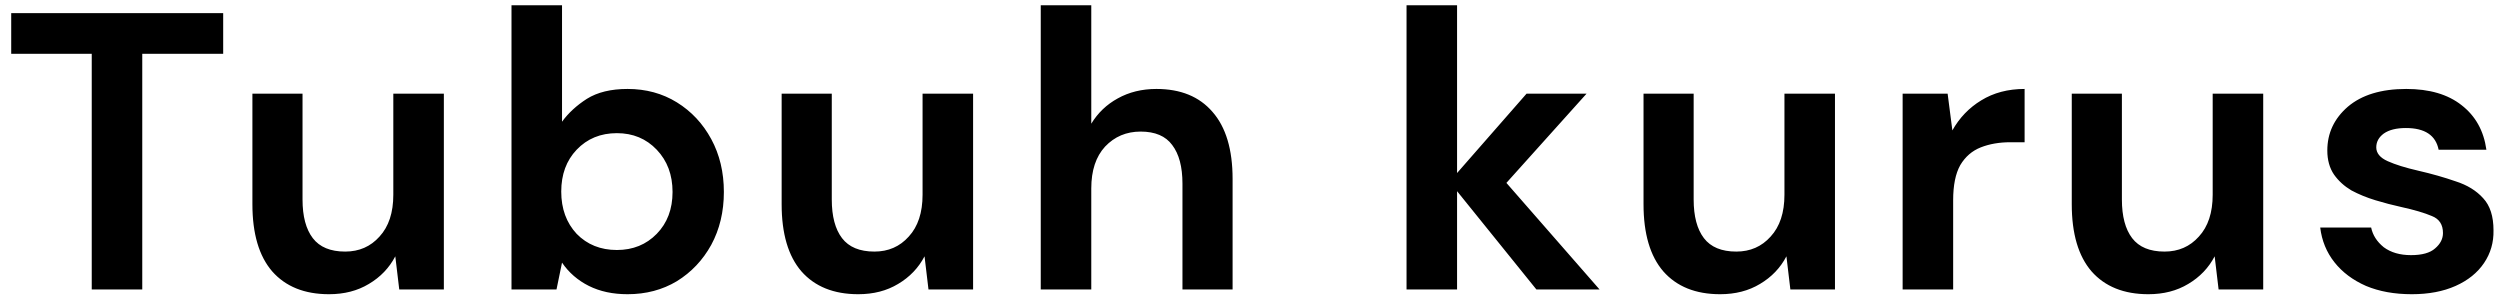<svg width="190" height="23" viewBox="0 0 190 23" fill="none" xmlns="http://www.w3.org/2000/svg">
<path d="M6.972 22V4.09H0.852V1H16.962V4.09H10.812V22H6.972ZM25.003 22.36C23.142 22.36 21.703 21.78 20.683 20.62C19.683 19.46 19.183 17.76 19.183 15.52V7.12H22.992V15.16C22.992 16.44 23.253 17.42 23.773 18.1C24.293 18.78 25.113 19.12 26.233 19.12C27.293 19.12 28.163 18.74 28.843 17.98C29.543 17.22 29.892 16.16 29.892 14.8V7.12H33.733V22H30.343L30.043 19.48C29.582 20.36 28.913 21.06 28.032 21.58C27.172 22.1 26.163 22.36 25.003 22.36ZM47.694 22.36C46.574 22.36 45.594 22.15 44.754 21.73C43.914 21.31 43.234 20.72 42.714 19.96L42.294 22H38.874V0.4H42.714V9.25C43.194 8.59 43.824 8.01 44.604 7.51C45.404 7.01 46.434 6.76 47.694 6.76C49.094 6.76 50.344 7.1 51.444 7.78C52.544 8.46 53.414 9.39 54.054 10.57C54.694 11.75 55.014 13.09 55.014 14.59C55.014 16.09 54.694 17.43 54.054 18.61C53.414 19.77 52.544 20.69 51.444 21.37C50.344 22.03 49.094 22.36 47.694 22.36ZM46.884 19C48.104 19 49.114 18.59 49.914 17.77C50.714 16.95 51.114 15.89 51.114 14.59C51.114 13.29 50.714 12.22 49.914 11.38C49.114 10.54 48.104 10.12 46.884 10.12C45.644 10.12 44.624 10.54 43.824 11.38C43.044 12.2 42.654 13.26 42.654 14.56C42.654 15.86 43.044 16.93 43.824 17.77C44.624 18.59 45.644 19 46.884 19ZM65.225 22.36C63.365 22.36 61.925 21.78 60.905 20.62C59.905 19.46 59.405 17.76 59.405 15.52V7.12H63.215V15.16C63.215 16.44 63.475 17.42 63.995 18.1C64.515 18.78 65.335 19.12 66.455 19.12C67.515 19.12 68.385 18.74 69.065 17.98C69.765 17.22 70.115 16.16 70.115 14.8V7.12H73.955V22H70.565L70.265 19.48C69.805 20.36 69.135 21.06 68.255 21.58C67.395 22.1 66.385 22.36 65.225 22.36ZM79.097 22V0.4H82.937V9.4C83.437 8.58 84.107 7.94 84.947 7.48C85.807 7 86.787 6.76 87.887 6.76C89.727 6.76 91.147 7.34 92.147 8.5C93.167 9.66 93.677 11.36 93.677 13.6V22H89.867V13.96C89.867 12.68 89.607 11.7 89.087 11.02C88.587 10.34 87.787 10 86.687 10C85.607 10 84.707 10.38 83.987 11.14C83.287 11.9 82.937 12.96 82.937 14.32V22H79.097ZM106.897 22V0.4H110.737V13.15L116.017 7.12H120.577L114.487 13.9L121.567 22H116.767L110.737 14.53V22H106.897ZM130.728 22.36C128.868 22.36 127.428 21.78 126.408 20.62C125.408 19.46 124.908 17.76 124.908 15.52V7.12H128.718V15.16C128.718 16.44 128.978 17.42 129.498 18.1C130.018 18.78 130.838 19.12 131.958 19.12C133.018 19.12 133.888 18.74 134.568 17.98C135.268 17.22 135.618 16.16 135.618 14.8V7.12H139.458V22H136.068L135.768 19.48C135.308 20.36 134.638 21.06 133.758 21.58C132.898 22.1 131.888 22.36 130.728 22.36ZM144.6 22V7.12H148.02L148.38 9.91C148.92 8.95 149.65 8.19 150.57 7.63C151.51 7.05 152.61 6.76 153.87 6.76V10.81H152.79C151.95 10.81 151.2 10.94 150.54 11.2C149.88 11.46 149.36 11.91 148.98 12.55C148.62 13.19 148.44 14.08 148.44 15.22V22H144.6ZM163.274 22.36C161.414 22.36 159.974 21.78 158.954 20.62C157.954 19.46 157.454 17.76 157.454 15.52V7.12H161.264V15.16C161.264 16.44 161.524 17.42 162.044 18.1C162.564 18.78 163.384 19.12 164.504 19.12C165.564 19.12 166.434 18.74 167.114 17.98C167.814 17.22 168.164 16.16 168.164 14.8V7.12H172.004V22H168.614L168.314 19.48C167.854 20.36 167.184 21.06 166.304 21.58C165.444 22.1 164.434 22.36 163.274 22.36ZM183.296 22.36C181.976 22.36 180.816 22.15 179.816 21.73C178.816 21.29 178.016 20.69 177.416 19.93C176.816 19.17 176.456 18.29 176.336 17.29H180.206C180.326 17.87 180.646 18.37 181.166 18.79C181.706 19.19 182.396 19.39 183.236 19.39C184.076 19.39 184.686 19.22 185.066 18.88C185.466 18.54 185.666 18.15 185.666 17.71C185.666 17.07 185.386 16.64 184.826 16.42C184.266 16.18 183.486 15.95 182.486 15.73C181.846 15.59 181.196 15.42 180.536 15.22C179.876 15.02 179.266 14.77 178.706 14.47C178.166 14.15 177.726 13.75 177.386 13.27C177.046 12.77 176.876 12.16 176.876 11.44C176.876 10.12 177.396 9.01 178.436 8.11C179.496 7.21 180.976 6.76 182.876 6.76C184.636 6.76 186.036 7.17 187.076 7.99C188.136 8.81 188.766 9.94 188.966 11.38H185.336C185.116 10.28 184.286 9.73 182.846 9.73C182.126 9.73 181.566 9.87 181.166 10.15C180.786 10.43 180.596 10.78 180.596 11.2C180.596 11.64 180.886 11.99 181.466 12.25C182.046 12.51 182.816 12.75 183.776 12.97C184.816 13.21 185.766 13.48 186.626 13.78C187.506 14.06 188.206 14.49 188.726 15.07C189.246 15.63 189.506 16.44 189.506 17.5C189.526 18.42 189.286 19.25 188.786 19.99C188.286 20.73 187.566 21.31 186.626 21.73C185.686 22.15 184.576 22.36 183.296 22.36Z" fill="black"/>
</svg>
